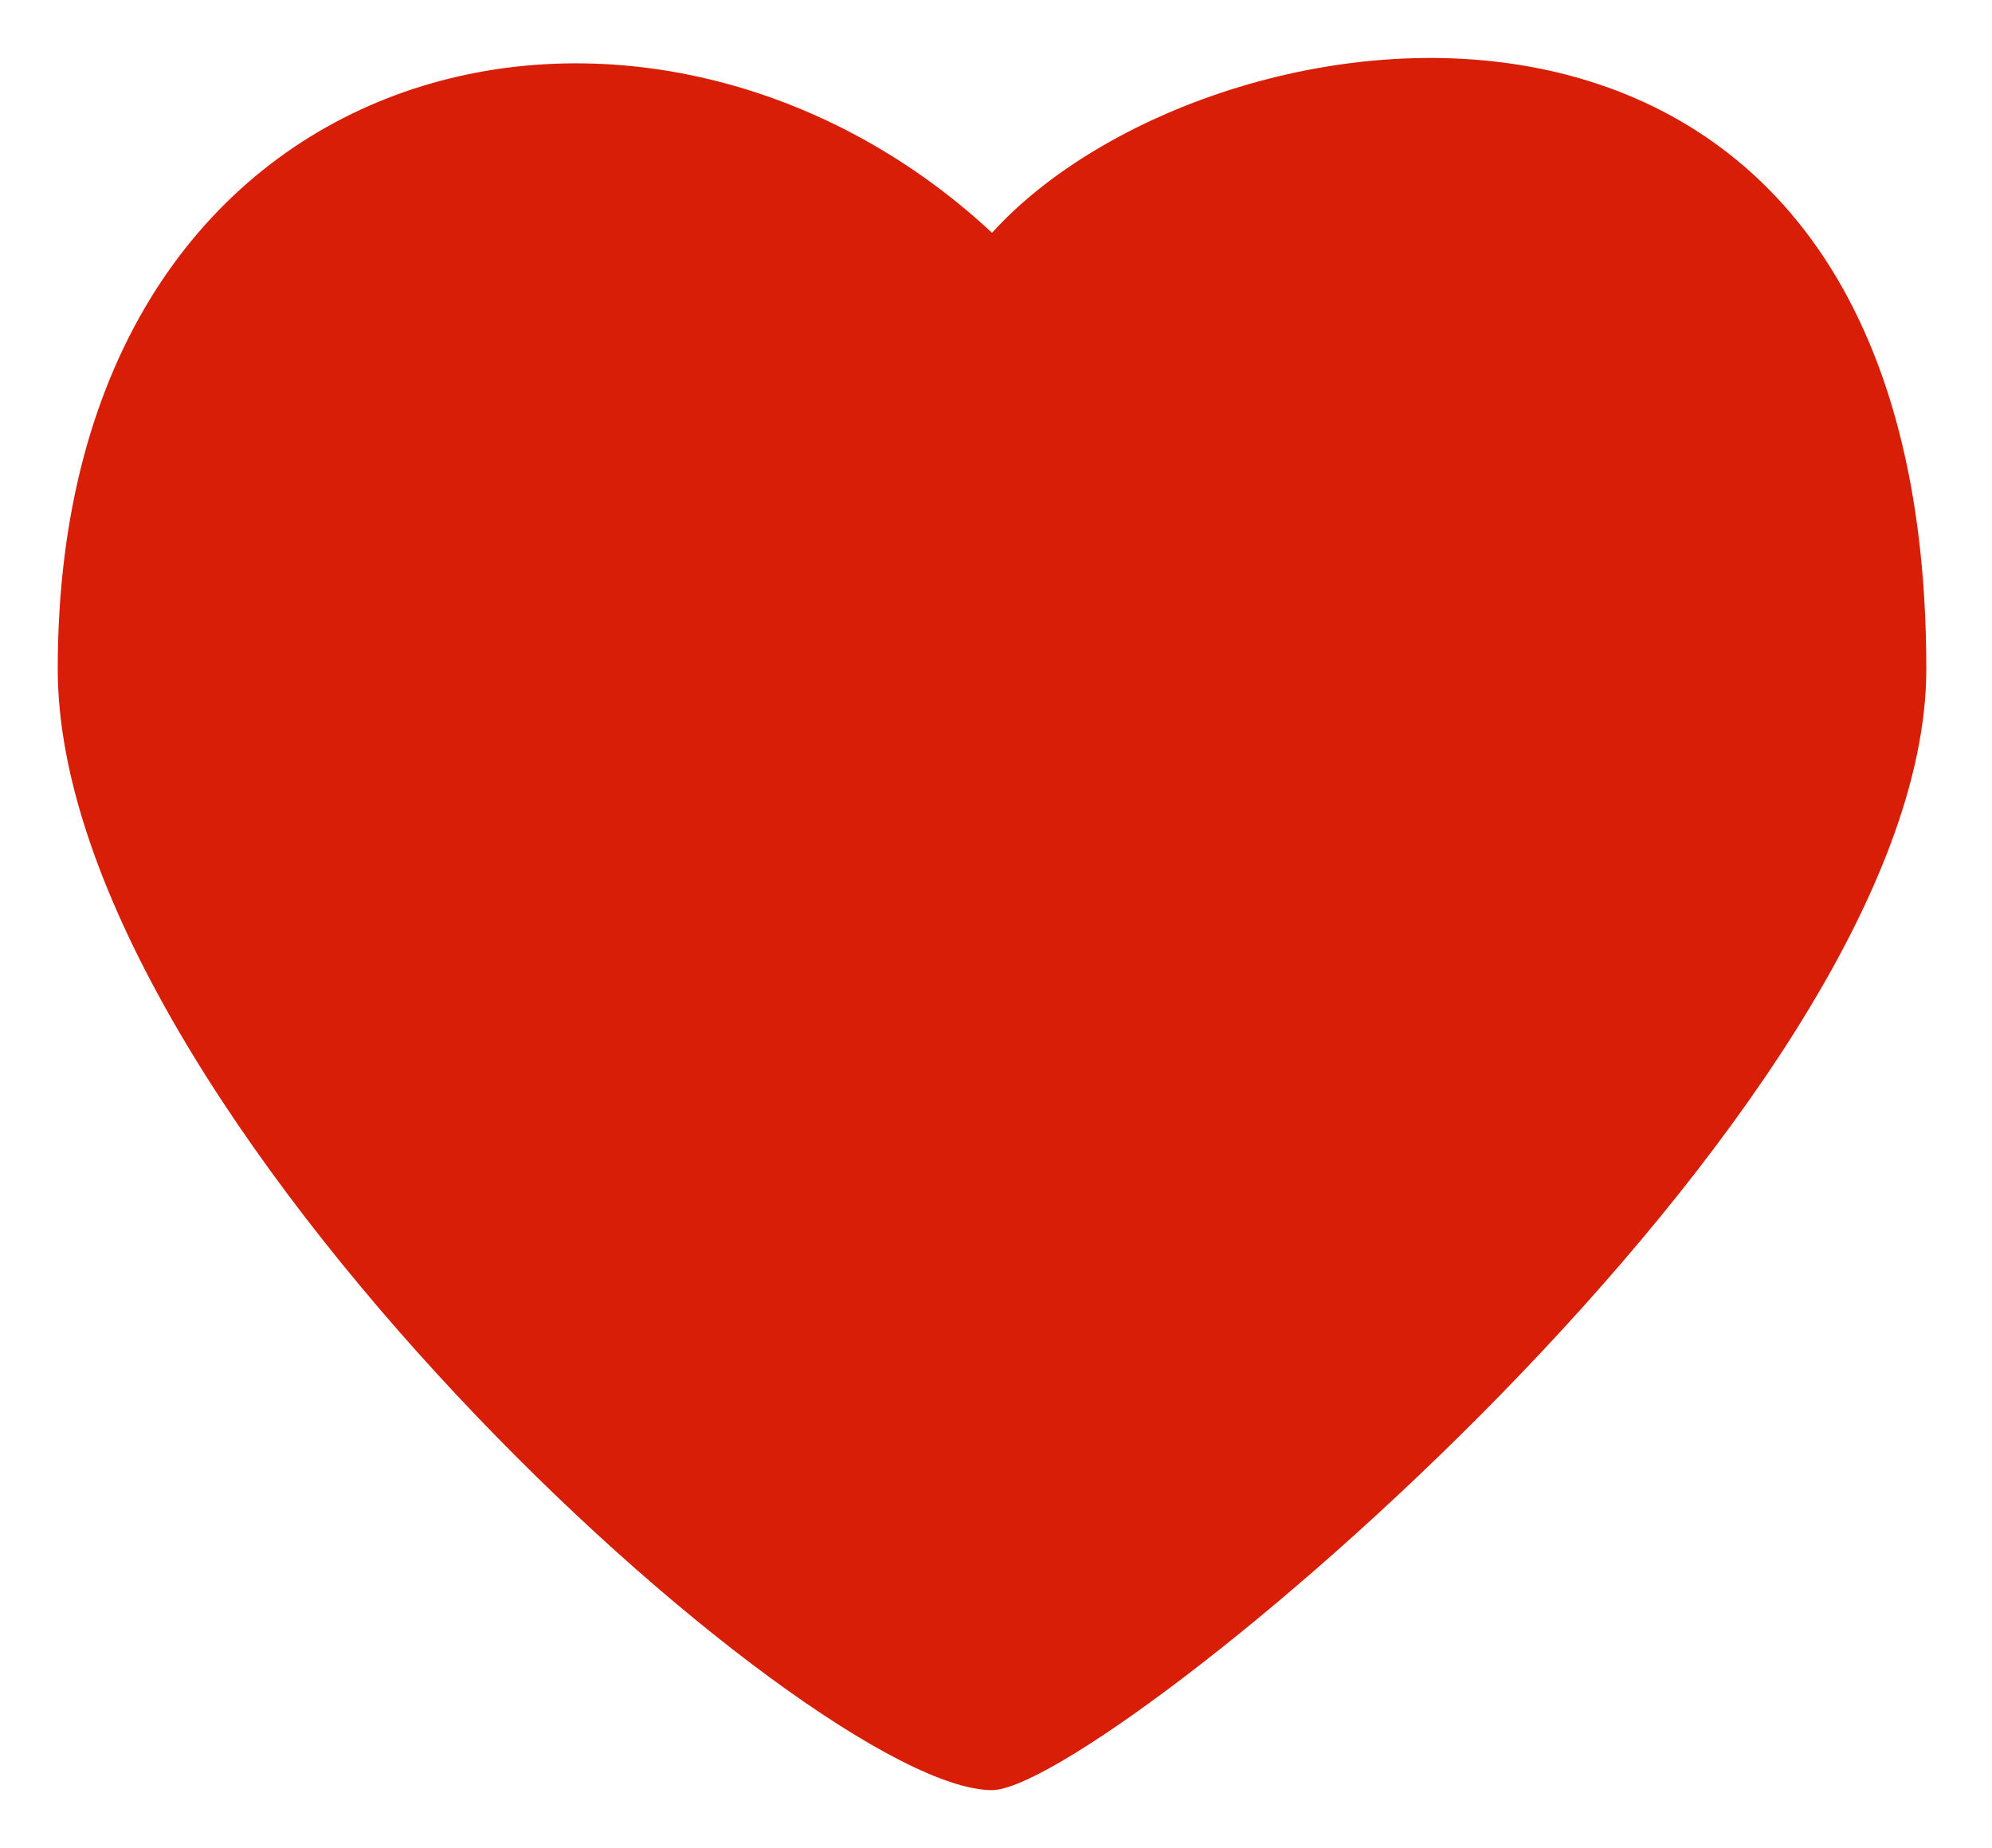 <?xml version="1.0" standalone="no"?><!DOCTYPE svg PUBLIC "-//W3C//DTD SVG 1.1//EN" "http://www.w3.org/Graphics/SVG/1.1/DTD/svg11.dtd"><svg t="1512110502593" class="icon" style="" viewBox="0 0 1104 1024" version="1.1" xmlns="http://www.w3.org/2000/svg" p-id="10553" xmlns:xlink="http://www.w3.org/1999/xlink" width="17.25" height="16"><defs><style type="text/css"></style></defs><path d="M549.799 129.001c121.373-133.938 517.799-188.824 517.799 241.64 0 244.747-457.148 621.359-517.799 621.359-101.075 0-517.799-376.958-517.799-621.359 0-347.962 326.904-419.418 517.799-241.64z" p-id="10554" fill="#d81e06"></path></svg>